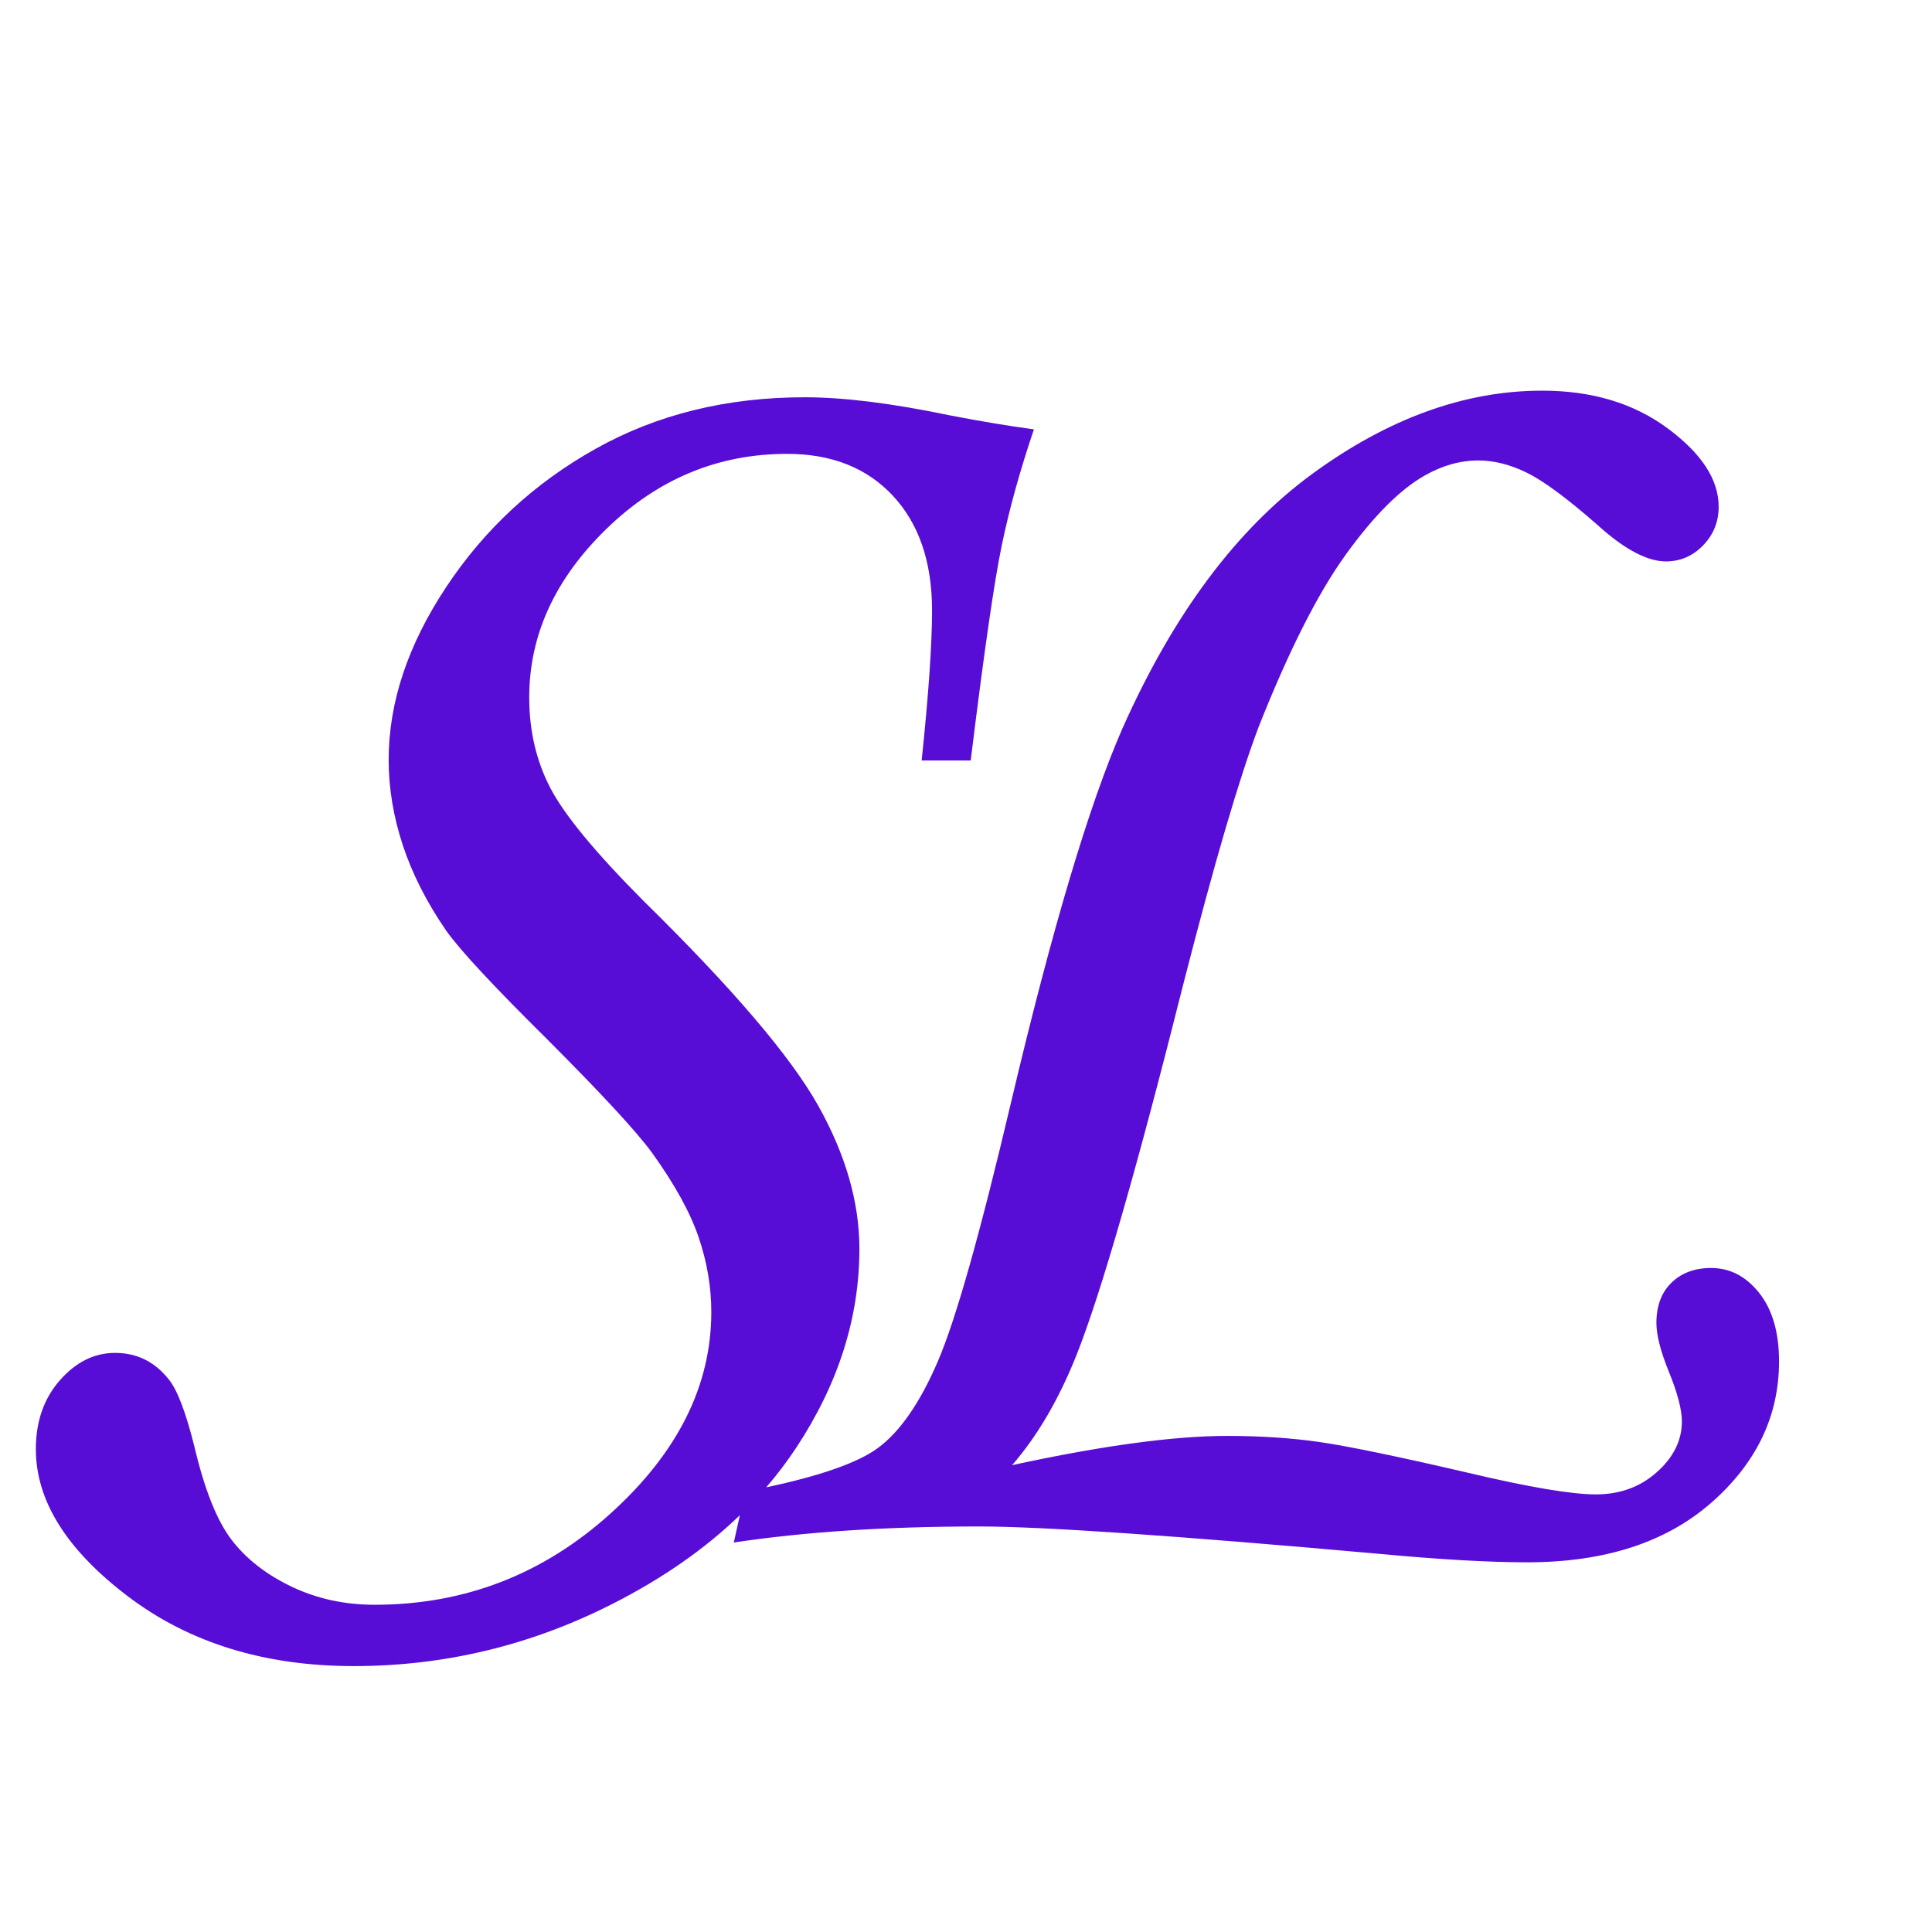 <?xml version="1.0" encoding="utf-8"?>
<svg width="200px" height="200px" viewBox="0 0 200 200" version="1.1" xmlns:xlink="http://www.w3.org/1999/xlink" xmlns="http://www.w3.org/2000/svg">
  <g id="Artboard-2" clip-path="url(#clip_1)">
    <g id="SL" fill="#580DD6" transform="translate(0 -24)">
      <path d="M76.591 180.853L75.963 183.68Q86.998 182.02 101.353 182.02C107.864 182.02 121.666 182.964 142.759 184.852Q152.134 185.73 158.091 185.73Q170.103 185.73 177.134 179.578Q184.166 173.426 184.166 164.93Q184.166 160.438 182.115 157.85Q180.064 155.262 177.134 155.262Q174.595 155.262 173.033 156.781Q171.47 158.301 171.47 160.95Q171.47 162.813 172.74 165.951Q174.107 169.285 174.107 171.148Q174.107 174.09 171.519 176.394Q168.931 178.699 165.22 178.699Q161.412 178.699 151.939 176.453Q141.002 173.914 136.607 173.279Q132.212 172.645 127.037 172.645Q118.736 172.645 104.771 175.672Q108.677 171.18 111.412 164.344Q115.231 154.773 122.575 125.574Q127.276 107.215 130.311 99.207Q134.994 87.391 139.335 81.385Q143.675 75.379 147.48 73.231Q150.212 71.668 153.041 71.668Q155.479 71.668 158.064 72.938Q160.649 74.207 165.332 78.309Q169.526 82.117 172.453 82.117Q174.696 82.117 176.306 80.457Q177.916 78.797 177.916 76.453Q177.916 72.254 172.642 68.348Q167.369 64.441 159.654 64.441Q147.642 64.441 135.875 73.035Q124.107 81.629 116.197 99.402Q111.021 111.219 104.673 138.074Q99.888 158.387 97.105 164.881Q94.322 171.375 90.855 173.914Q87.772 176.172 79.321 177.967Q81.044 175.966 82.471 173.798Q88.965 163.927 88.965 153.275Q88.965 146.042 84.68 138.42Q80.395 130.797 66.666 117.31Q59.167 109.784 56.976 105.581Q54.785 101.378 54.785 96.2Q54.785 86.524 62.774 78.754Q70.763 70.984 81.479 70.984Q88.396 70.984 92.44 75.33Q96.484 79.676 96.484 87.195Q96.484 92.469 95.41 102.723L100.488 102.723Q102.539 86.023 103.711 80.408Q104.883 74.793 107.031 68.445Q103.32 67.957 98.242 66.981Q89.356 65.125 83.301 65.125Q71.191 65.125 61.67 70.451Q52.148 75.777 46.191 84.769Q40.234 93.761 40.234 102.654Q40.234 107.052 41.699 111.499Q43.164 115.946 46.191 120.344Q48.34 123.374 56.641 131.583Q65.039 139.988 67.481 143.311Q70.996 148.198 72.314 152.058Q73.633 155.918 73.633 159.827Q73.633 171.262 63.184 180.694Q52.734 190.125 38.77 190.125Q34.082 190.125 30.127 188.221Q26.172 186.316 23.926 183.338Q21.68 180.359 20.117 173.719Q18.75 168.25 17.383 166.688Q15.234 164.051 11.914 164.051Q8.691 164.051 6.201 166.883Q3.711 169.715 3.711 174.012Q3.711 182.02 13.232 189.246Q22.754 196.473 36.621 196.473Q50.684 196.473 63.33 190.071Q71.131 186.122 76.591 180.853Z" />
    </g>
  </g>
</svg>